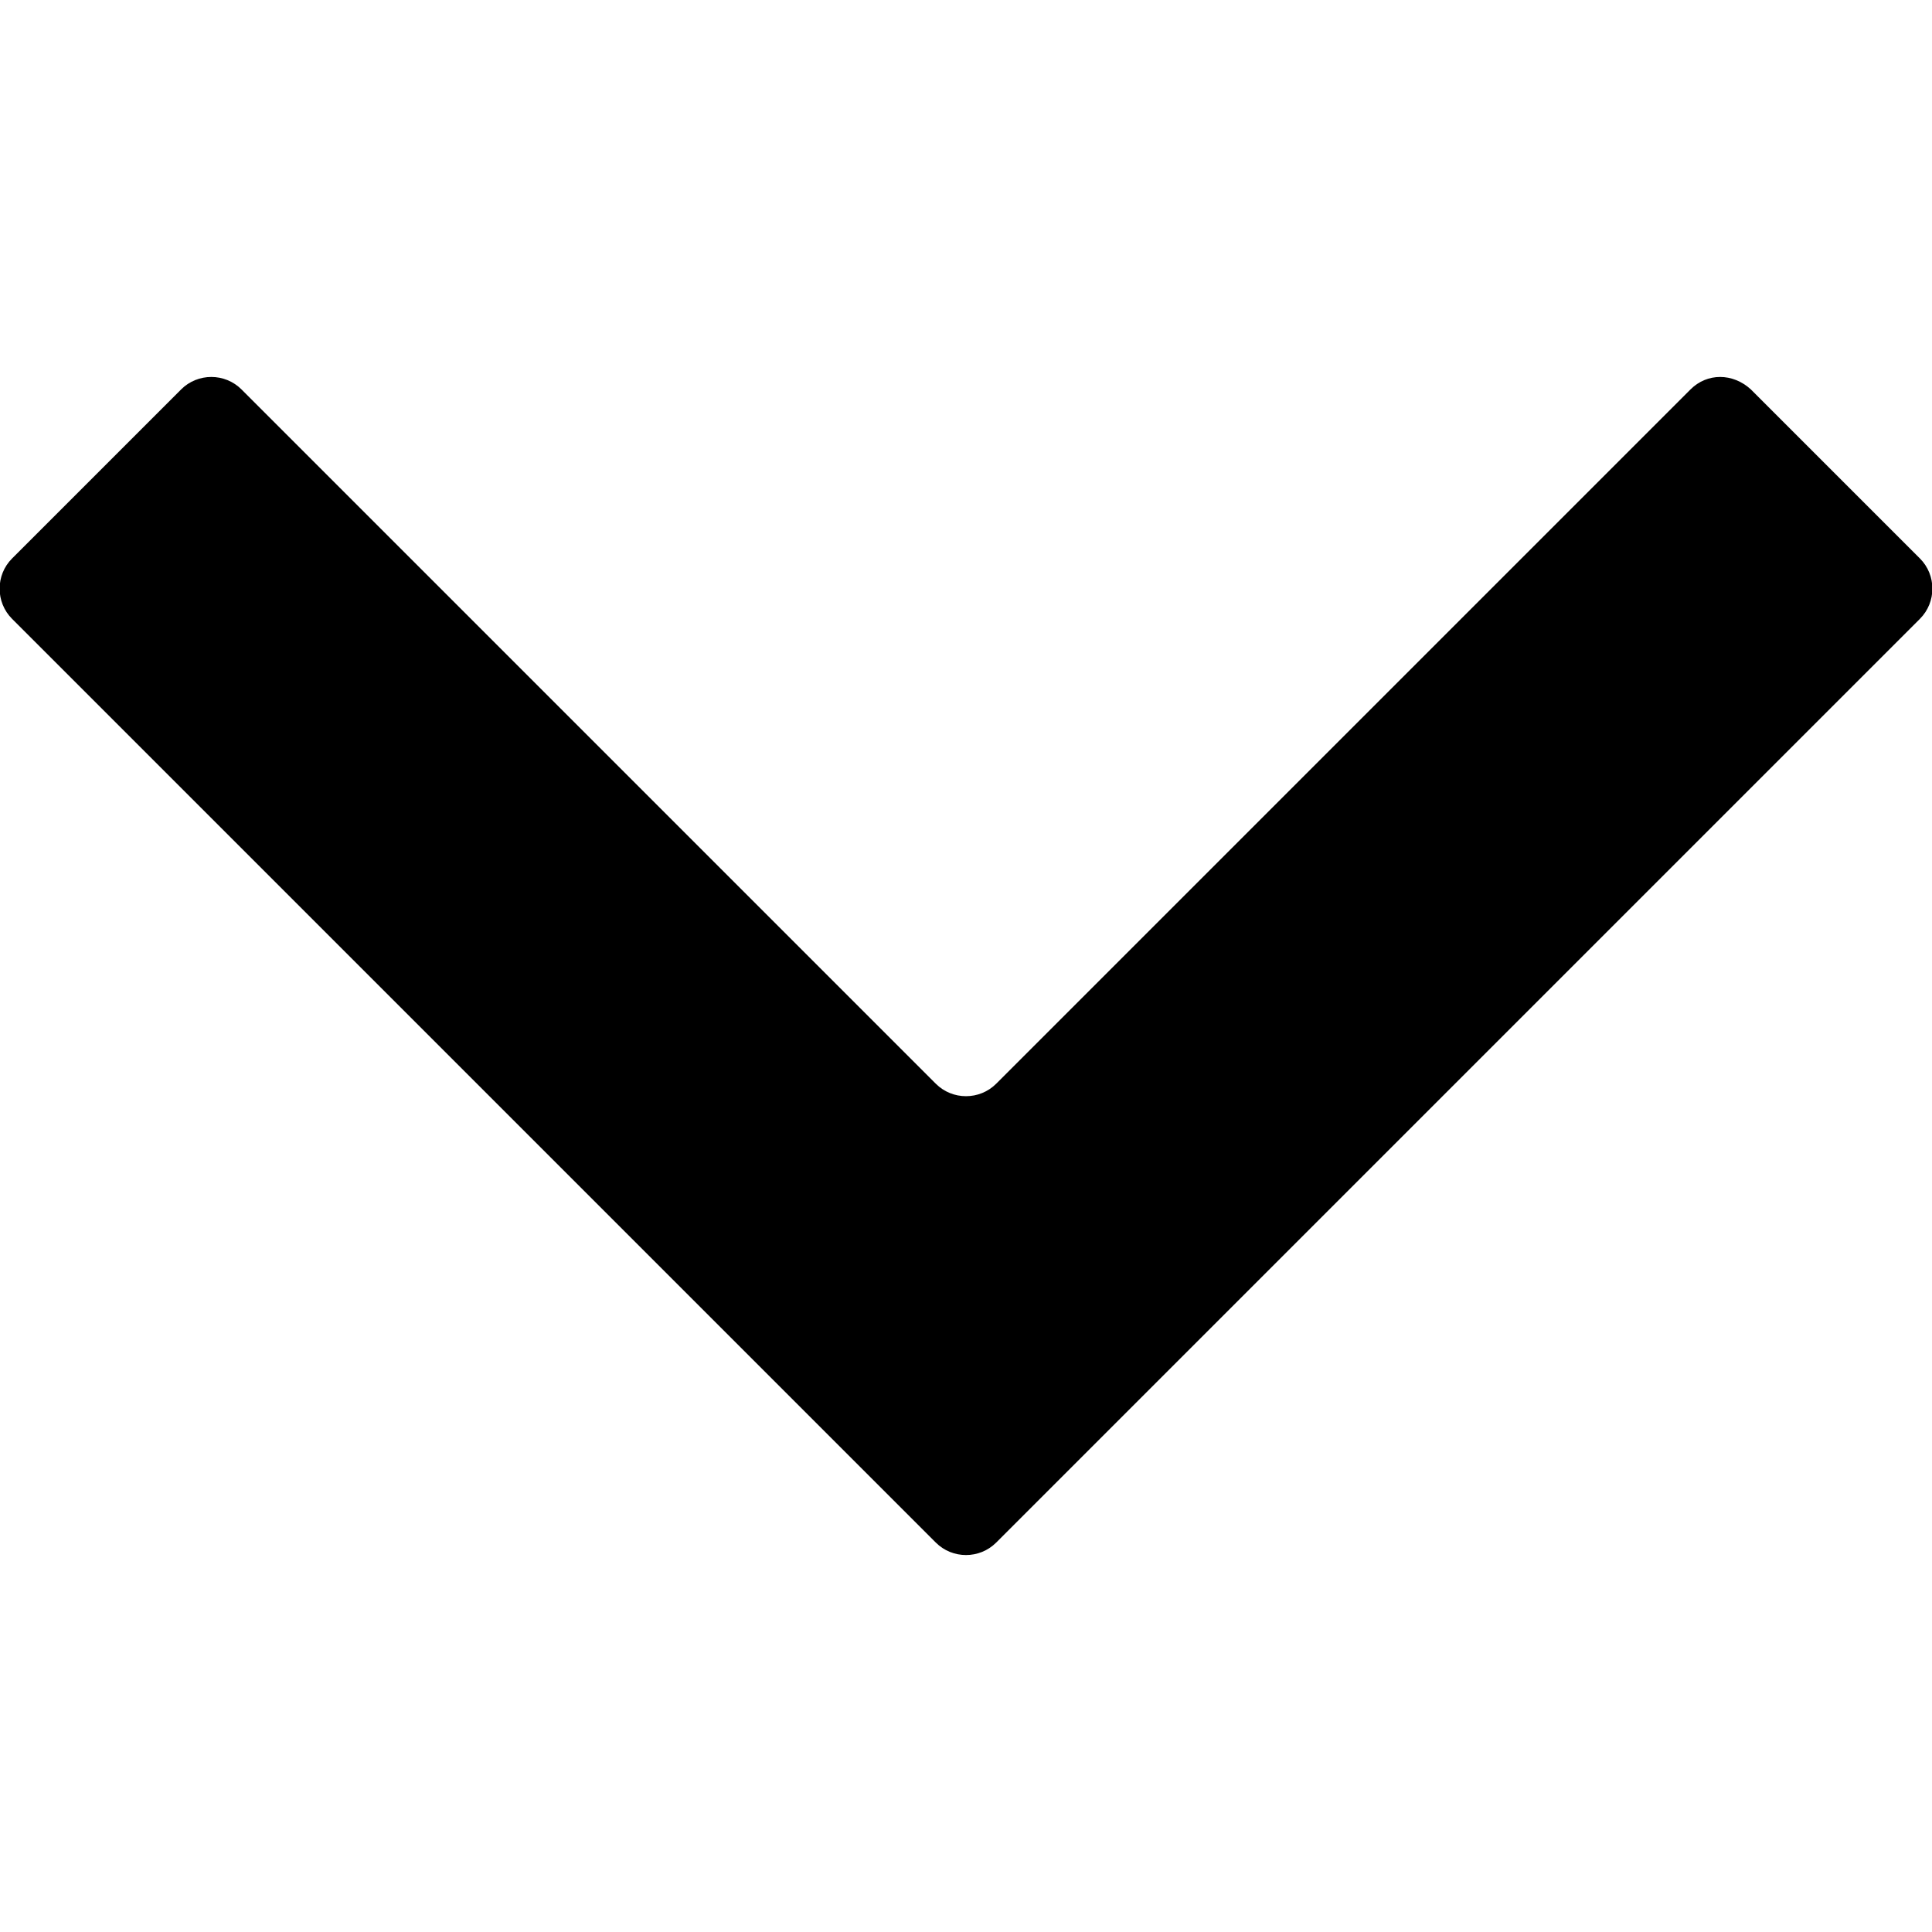 <?xml version="1.0" encoding="utf-8"?>
<!-- Generator: Adobe Illustrator 24.0.1, SVG Export Plug-In . SVG Version: 6.00 Build 0)  -->
<svg version="1.1" id="Capa_1" xmlns="http://www.w3.org/2000/svg" xmlns:xlink="http://www.w3.org/1999/xlink" x="0px" y="0px"
	 viewBox="0 0 128 128" style="enable-background:new 0 0 128 128;" xml:space="preserve">
<g id="expand-more">
	<path d="M112,25.8l-46,46c-1.1,1.1-2.9,1.1-4,0l-46-46c-1.1-1.1-2.9-1.1-4,0L0.8,37c-1.1,1.1-1.1,2.9,0,4L62,102.2
		c1.1,1.1,2.9,1.1,4,0L127.2,41c1.1-1.1,1.1-2.9,0-4l-11.2-11.2C114.8,24.7,113.1,24.7,112,25.8z"/>
</g>
</svg>
